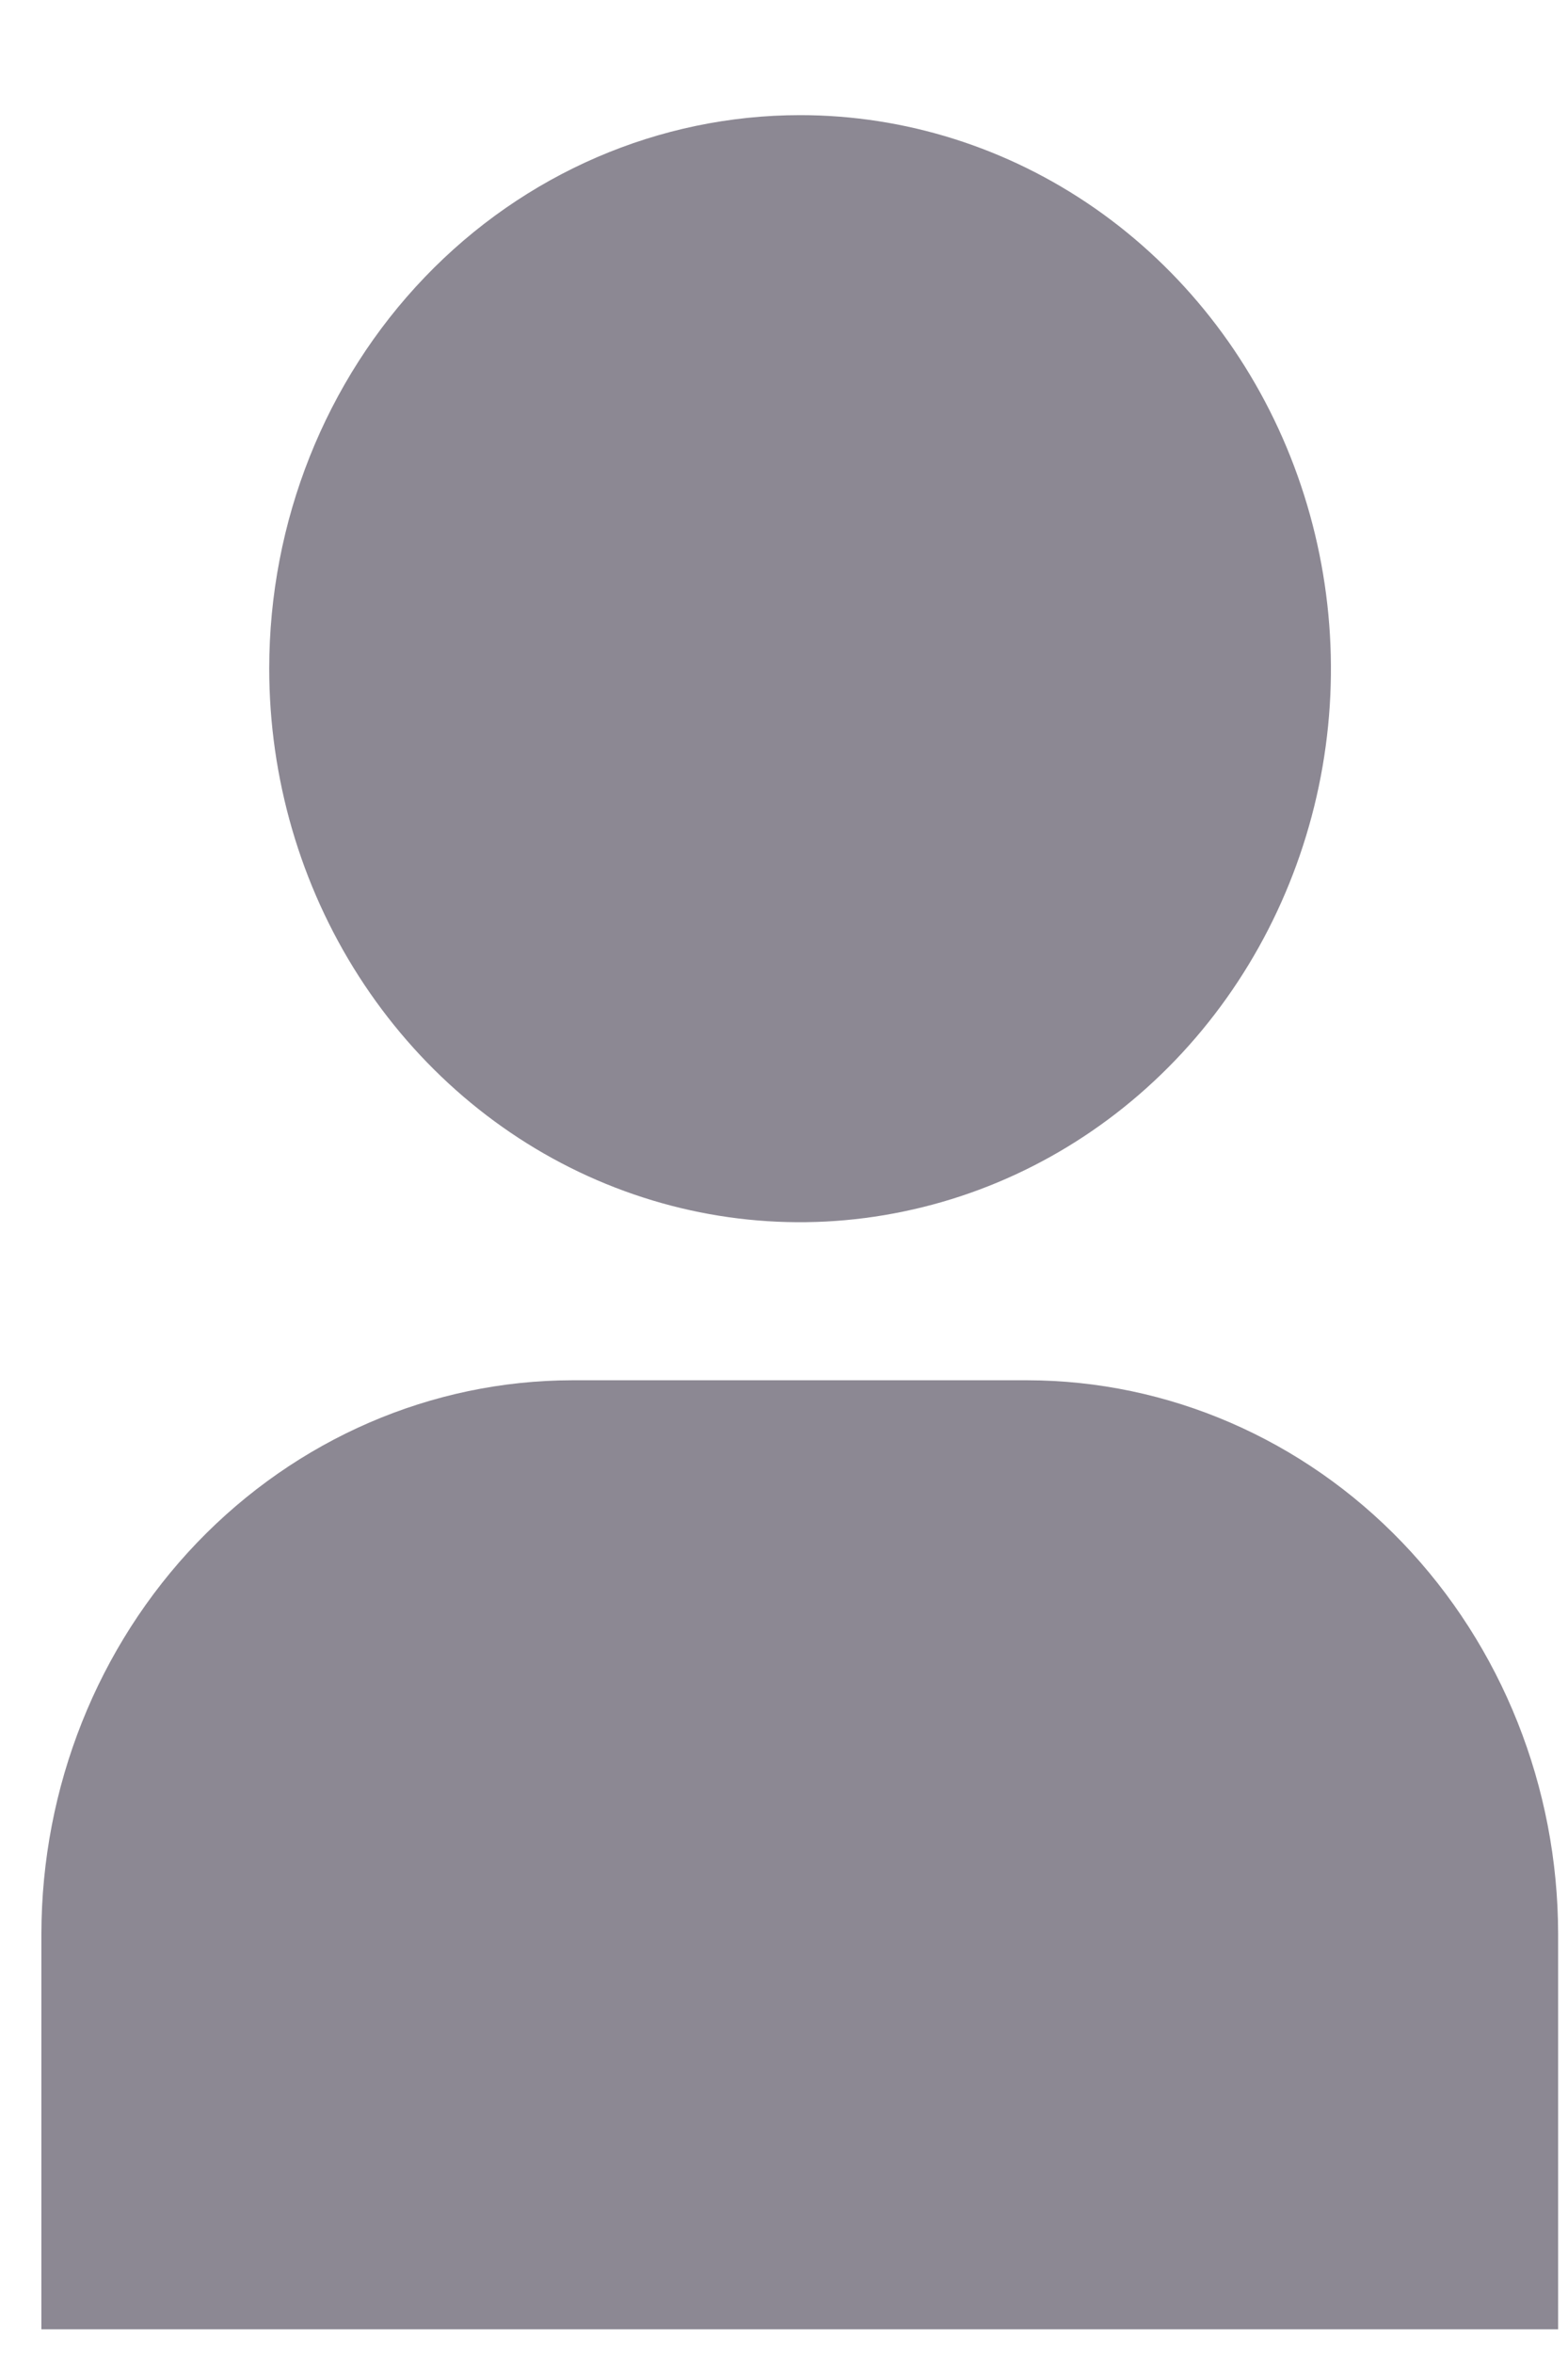 <svg xmlns="http://www.w3.org/2000/svg" width="10" height="15" viewBox="0 0 10 15" fill="none">
  <path d="M0.264 14.849H9.937V12.328C9.936 11.393 9.579 10.496 8.944 9.834C8.31 9.173 7.449 8.8 6.551 8.799H3.65C2.752 8.8 1.892 9.173 1.257 9.834C0.622 10.496 0.265 11.393 0.264 12.328V14.849Z" fill="#403A4B" fill-opacity="0.6"/>
  <path d="M1.717 4.262C1.717 4.96 1.916 5.643 2.288 6.223C2.66 6.803 3.188 7.256 3.807 7.523C4.426 7.79 5.106 7.86 5.763 7.723C6.42 7.587 7.023 7.251 7.496 6.758C7.97 6.264 8.292 5.635 8.423 4.951C8.554 4.266 8.486 3.557 8.23 2.912C7.974 2.267 7.54 1.716 6.983 1.328C6.427 0.941 5.772 0.734 5.103 0.734C4.205 0.734 3.344 1.105 2.709 1.767C2.074 2.429 1.717 3.327 1.717 4.262Z" fill="#403A4B" fill-opacity="0.6"/>
</svg>